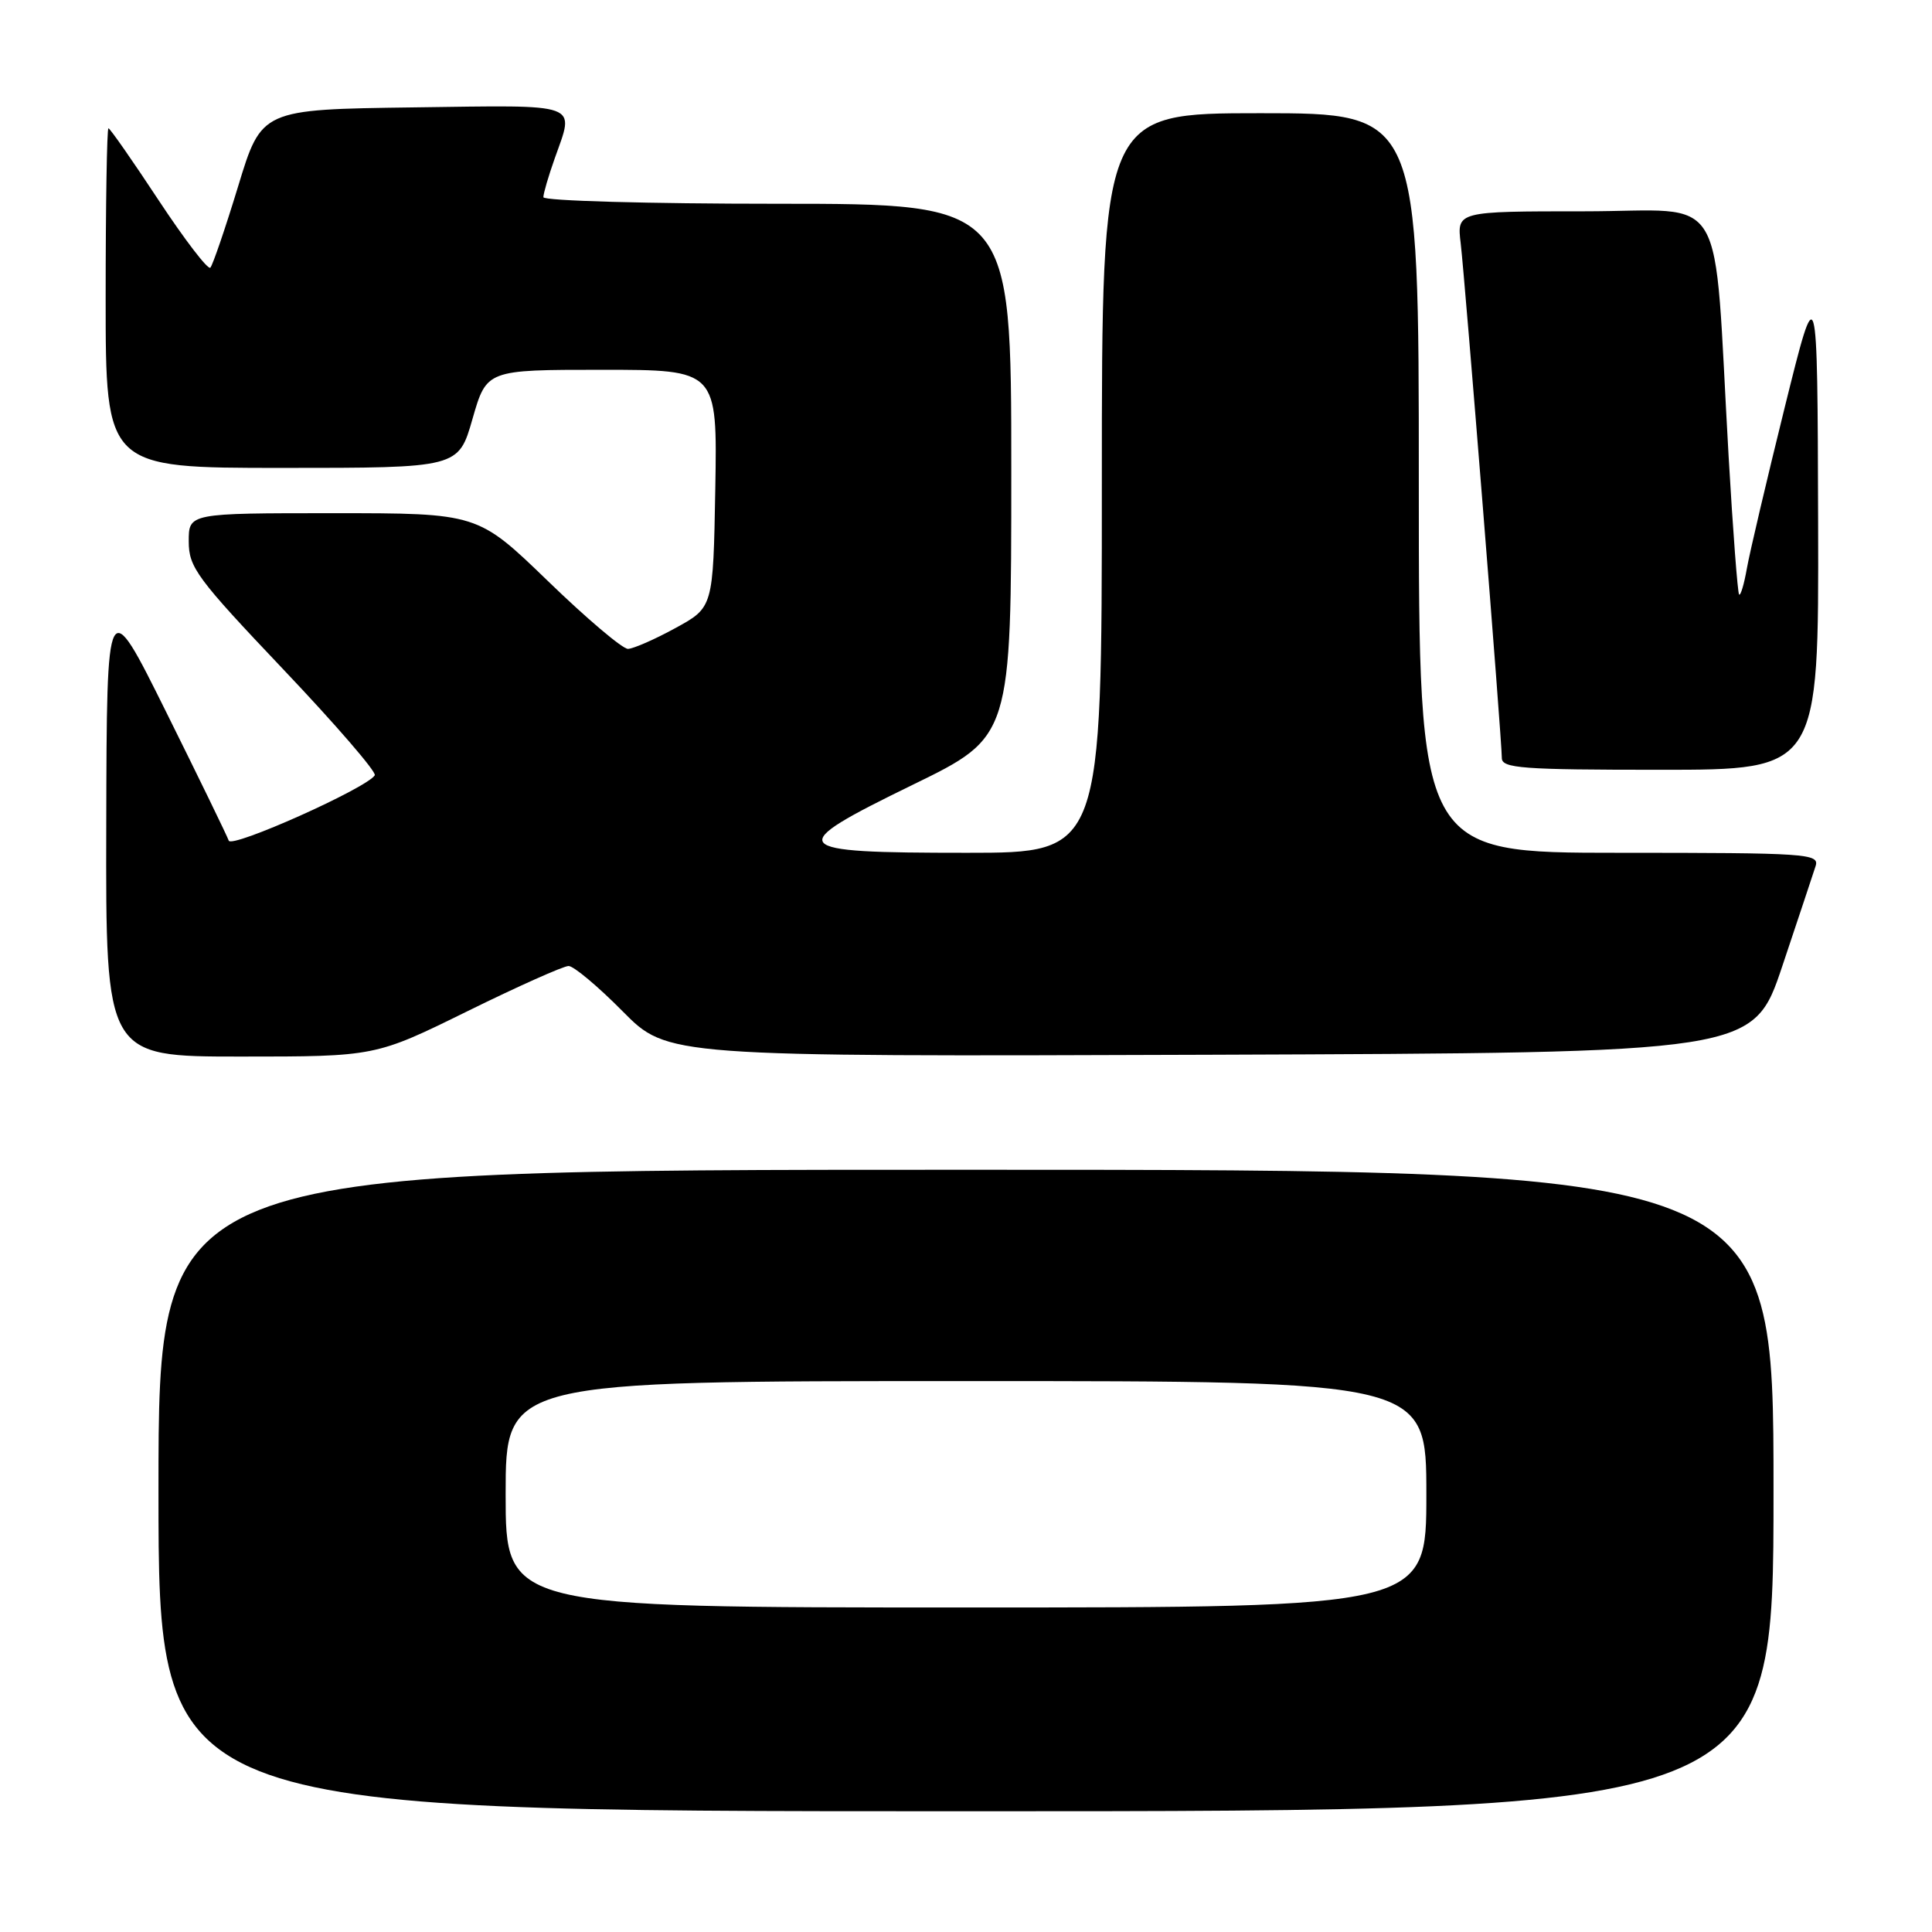 <?xml version="1.0" encoding="UTF-8" standalone="no"?>
<!DOCTYPE svg PUBLIC "-//W3C//DTD SVG 1.1//EN" "http://www.w3.org/Graphics/SVG/1.1/DTD/svg11.dtd" >
<svg xmlns="http://www.w3.org/2000/svg" xmlns:xlink="http://www.w3.org/1999/xlink" version="1.1" viewBox="0 0 256 256">
 <g >
 <path fill="currentColor"
d=" M 235.00 197.50 C 235.00 155.00 235.00 155.00 128.00 155.00 C 21.00 155.00 21.00 155.00 21.00 197.50 C 21.00 240.00 21.00 240.00 128.00 240.00 C 235.00 240.00 235.00 240.00 235.00 197.50 Z  M 61.92 134.00 C 68.62 130.70 74.66 128.00 75.34 128.00 C 76.01 128.00 79.24 130.70 82.51 134.01 C 88.45 140.01 88.45 140.01 160.39 139.76 C 232.32 139.50 232.32 139.50 236.17 128.00 C 238.29 121.67 240.27 115.71 240.58 114.75 C 241.10 113.11 239.41 113.00 214.57 113.00 C 188.00 113.00 188.00 113.00 188.00 64.00 C 188.00 15.00 188.00 15.00 167.00 15.00 C 146.00 15.00 146.00 15.00 146.00 64.00 C 146.00 113.00 146.00 113.00 128.12 113.00 C 104.17 113.00 103.70 112.40 121.00 103.96 C 134.00 97.62 134.00 97.62 134.00 62.31 C 134.00 27.00 134.00 27.00 103.00 27.00 C 85.95 27.00 72.00 26.61 72.00 26.13 C 72.00 25.64 72.67 23.34 73.50 21.00 C 76.14 13.52 77.27 13.93 54.82 14.23 C 34.65 14.50 34.65 14.50 31.55 24.70 C 29.84 30.30 28.18 35.15 27.87 35.47 C 27.55 35.78 24.47 31.76 21.01 26.52 C 17.56 21.28 14.57 17.00 14.37 17.00 C 14.17 17.00 14.00 27.12 14.00 39.50 C 14.00 62.00 14.00 62.00 37.38 62.00 C 60.75 62.00 60.75 62.00 62.61 55.50 C 64.48 49.00 64.48 49.00 79.76 49.00 C 95.05 49.00 95.05 49.00 94.78 64.75 C 94.50 80.49 94.50 80.49 89.50 83.22 C 86.75 84.73 83.92 85.96 83.21 85.98 C 82.49 85.99 77.72 81.95 72.61 77.00 C 63.30 68.00 63.30 68.00 44.15 68.00 C 25.00 68.00 25.00 68.00 25.01 71.75 C 25.01 75.18 26.09 76.63 37.57 88.73 C 44.48 96.01 49.92 102.31 49.66 102.73 C 48.61 104.43 30.68 112.45 30.31 111.39 C 30.10 110.78 26.38 103.13 22.04 94.39 C 14.15 78.50 14.15 78.50 14.08 109.25 C 14.00 140.00 14.00 140.00 31.86 140.00 C 49.73 140.00 49.73 140.00 61.92 134.00 Z  M 240.91 69.25 C 240.82 36.50 240.82 36.50 236.48 54.00 C 234.10 63.62 231.84 73.22 231.47 75.32 C 231.10 77.42 230.64 78.97 230.44 78.78 C 230.25 78.58 229.62 70.34 229.05 60.46 C 226.97 24.18 229.22 28.00 209.93 28.00 C 193.04 28.00 193.04 28.00 193.55 32.25 C 194.12 37.04 199.00 98.03 199.00 100.44 C 199.00 101.80 201.67 102.00 220.00 102.00 C 241.00 102.00 241.00 102.00 240.91 69.25 Z  M 67.00 198.00 C 67.00 183.00 67.00 183.00 128.00 183.00 C 189.00 183.00 189.00 183.00 189.00 198.00 C 189.00 213.00 189.00 213.00 128.00 213.00 C 67.00 213.00 67.00 213.00 67.00 198.00 Z "/>
</g>
</svg>